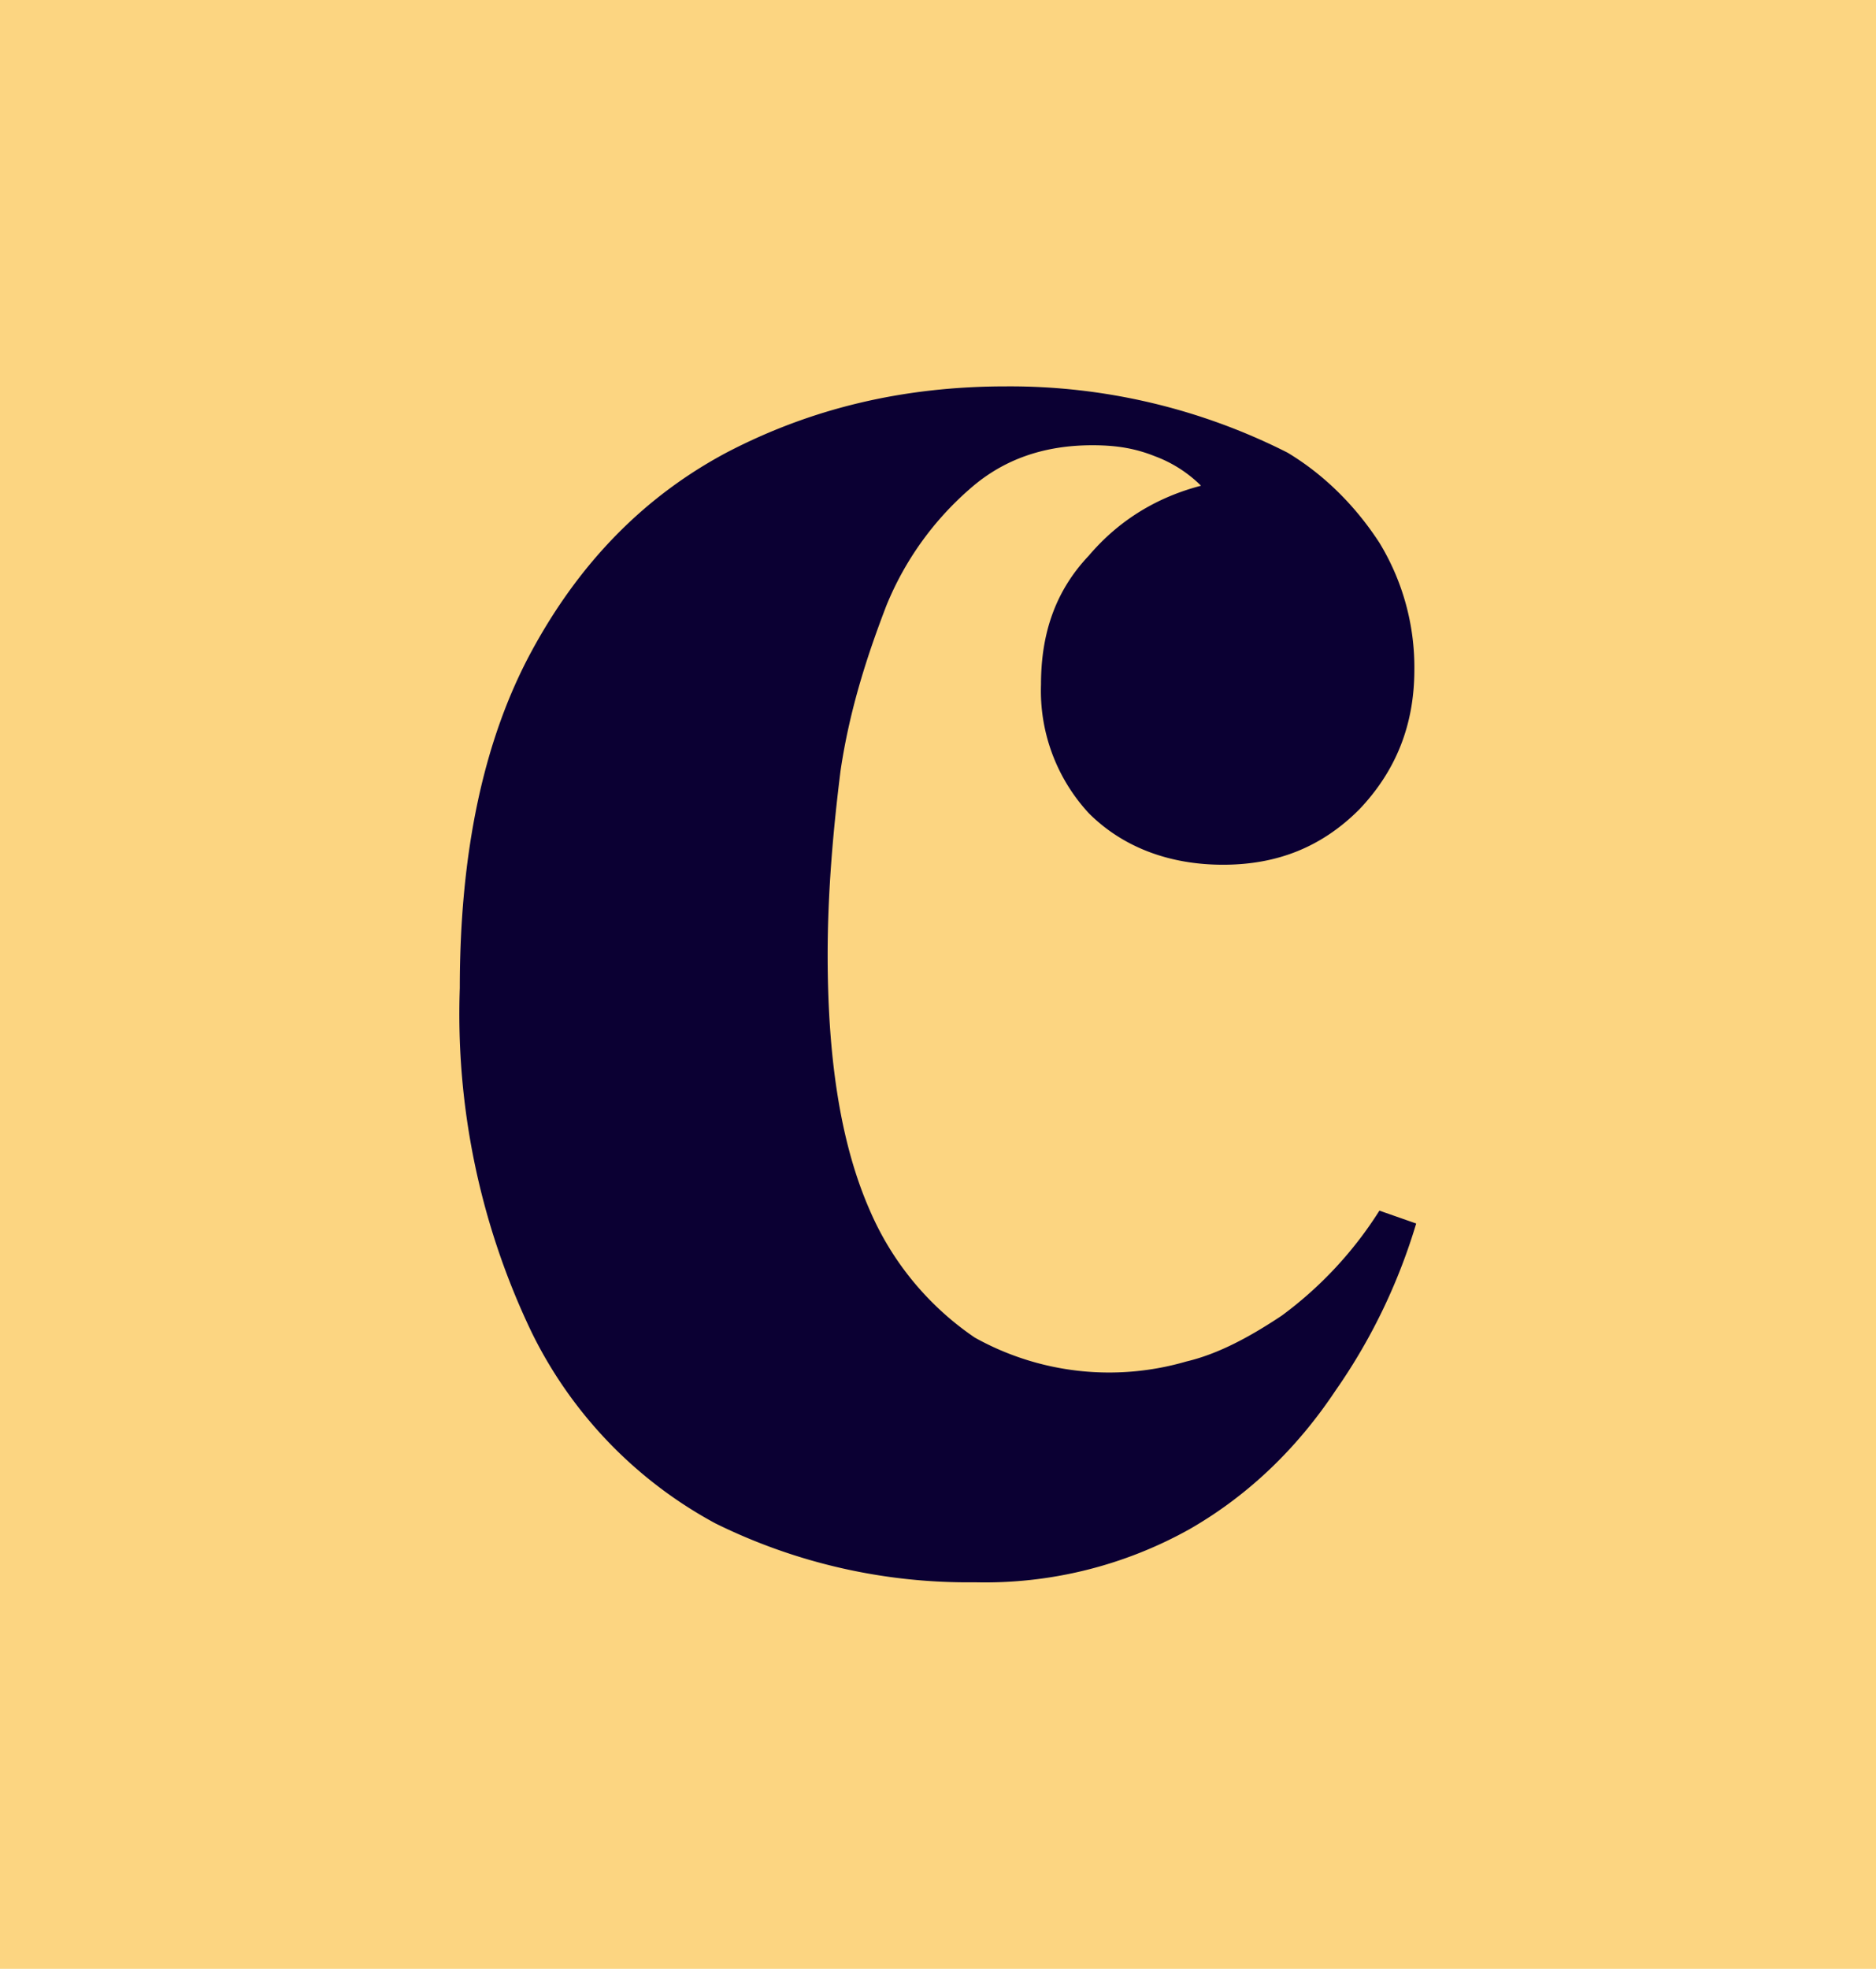 <svg xmlns="http://www.w3.org/2000/svg" fill="none" viewBox="0 0 102 107"><path fill="#FCD581" d="M102 0v107H0V0h102Z"/><path fill="#FCD581" d="M102 0v107H0V0h102Z"/><path fill="#0B0033" d="M54.7 21A33.4 33.4 0 0 1 70 24.6c2 1.2 3.7 2.9 5 4.9a13 13 0 0 1 1.9 6.9c0 3-1 5.5-3 7.6-2 2-4.4 3-7.4 3s-5.5-1-7.3-2.8a9.8 9.8 0 0 1-2.6-7c0-2.8.8-5.1 2.6-7 1.7-2 3.8-3.2 6.1-3.8a7 7 0 0 0-2.5-1.6c-1-.4-2-.6-3.4-.6-2.7 0-4.9.8-6.7 2.4a16.8 16.8 0 0 0-4.5 6.3c-1 2.6-2 5.6-2.5 9-.4 3.2-.7 6.6-.7 10 0 6 .8 10.5 2.3 13.9a16 16 0 0 0 5.7 6.9A15 15 0 0 0 64.5 74c1.7-.4 3.4-1.3 5.2-2.5a21 21 0 0 0 5.3-5.7l2 .7c-.9 3-2.3 6.1-4.4 9.1-2 3-4.6 5.6-7.9 7.5A22.8 22.8 0 0 1 53 86a31 31 0 0 1-14.1-3.2 23.6 23.6 0 0 1-10-10.4A40 40 0 0 1 25 53.7c0-7.4 1.3-13.5 3.9-18.3 2.6-4.8 6.1-8.4 10.6-10.8 4.6-2.4 9.6-3.6 15.2-3.6Z"/></svg>